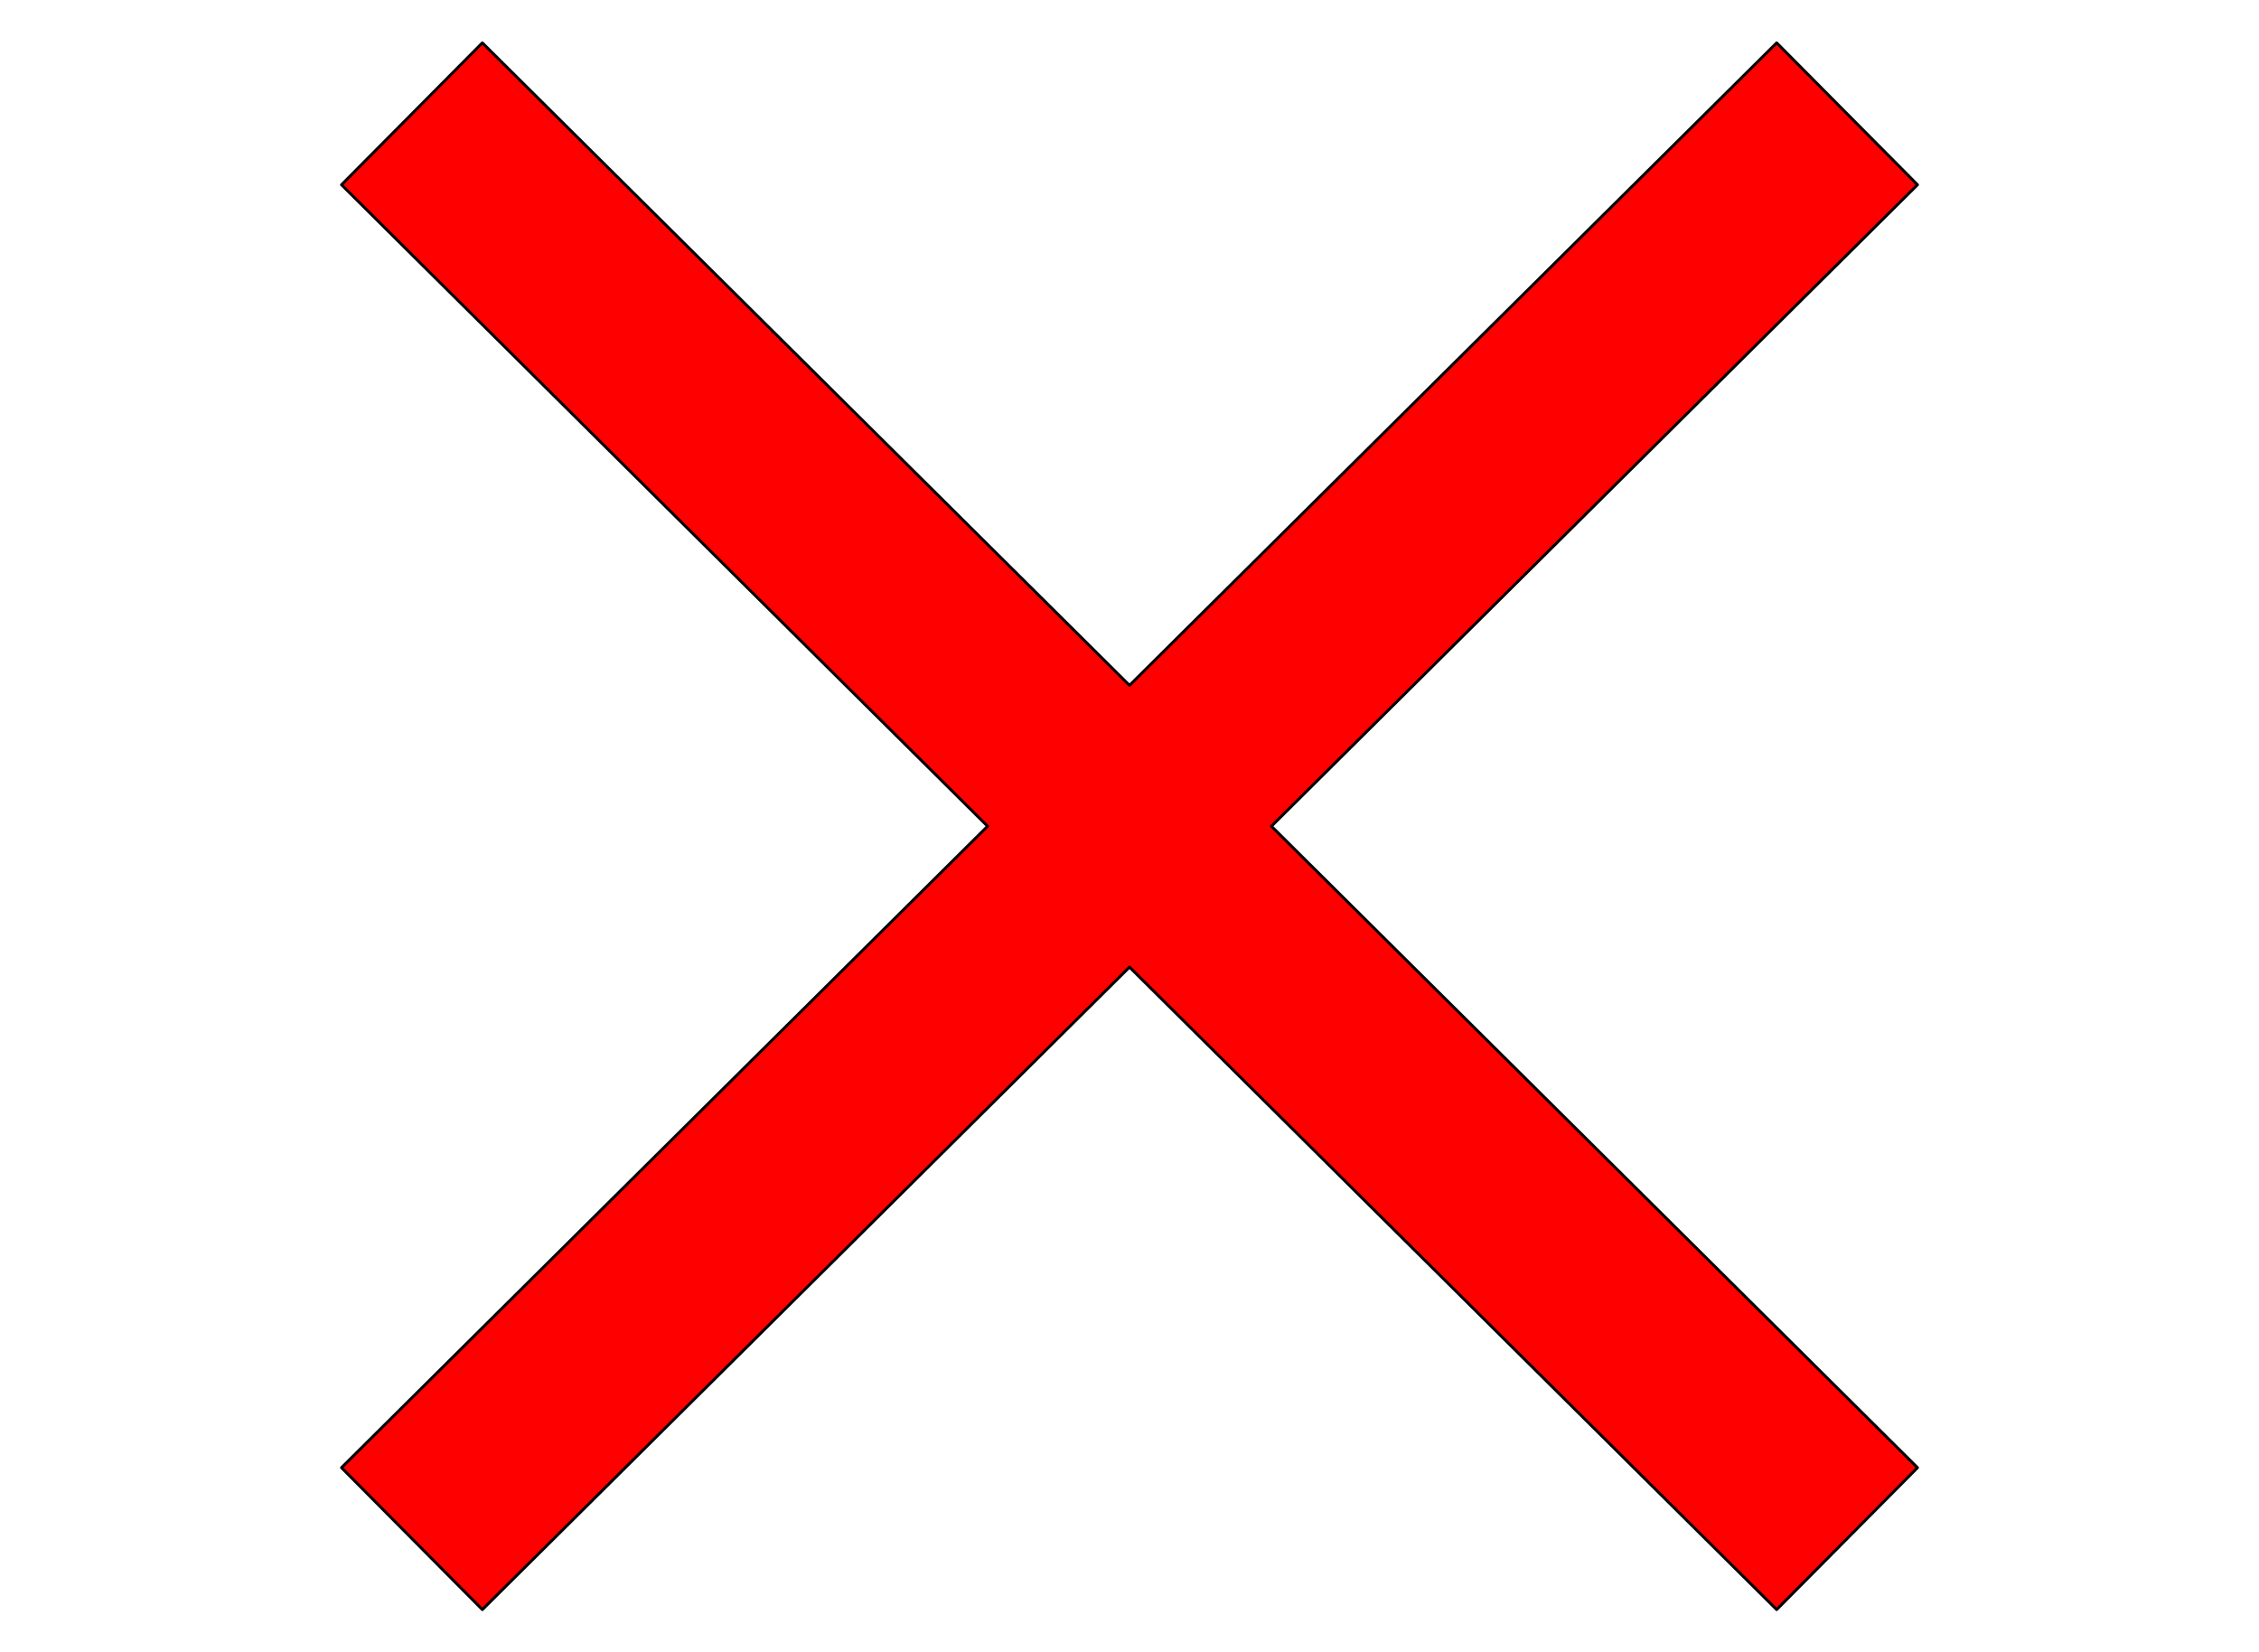 <svg version="1.1" viewBox="0.0 0.0 793.0 580.0" fill="none" stroke="none" stroke-linecap="square" stroke-miterlimit="10" xmlns:xlink="http://www.w3.org/1999/xlink" xmlns="http://www.w3.org/2000/svg"><clipPath id="p.0"><path d="m0 0l793.0 0l0 580.0l-793.0 0l0 -580.0z" clip-rule="nonzero"/></clipPath><g clip-path="url(#p.0)"><path fill="#000000" fill-opacity="0.0" d="m0 0l793.0 0l0 580.0l-793.0 0z" fill-rule="evenodd"/><path fill="#ff0000" d="m119.869 64.856l49.454 -49.819l227.177 225.509l227.177 -225.509l49.454 49.819l-226.81 225.144l226.81 225.144l-49.454 49.819l-227.177 -225.509l-227.177 225.509l-49.454 -49.819l226.81 -225.144z" fill-rule="evenodd"/><path stroke="#000000" stroke-width="1.0" stroke-linejoin="round" stroke-linecap="butt" d="m119.869 64.856l49.454 -49.819l227.177 225.509l227.177 -225.509l49.454 49.819l-226.81 225.144l226.81 225.144l-49.454 49.819l-227.177 -225.509l-227.177 225.509l-49.454 -49.819l226.81 -225.144z" fill-rule="evenodd"/></g></svg>